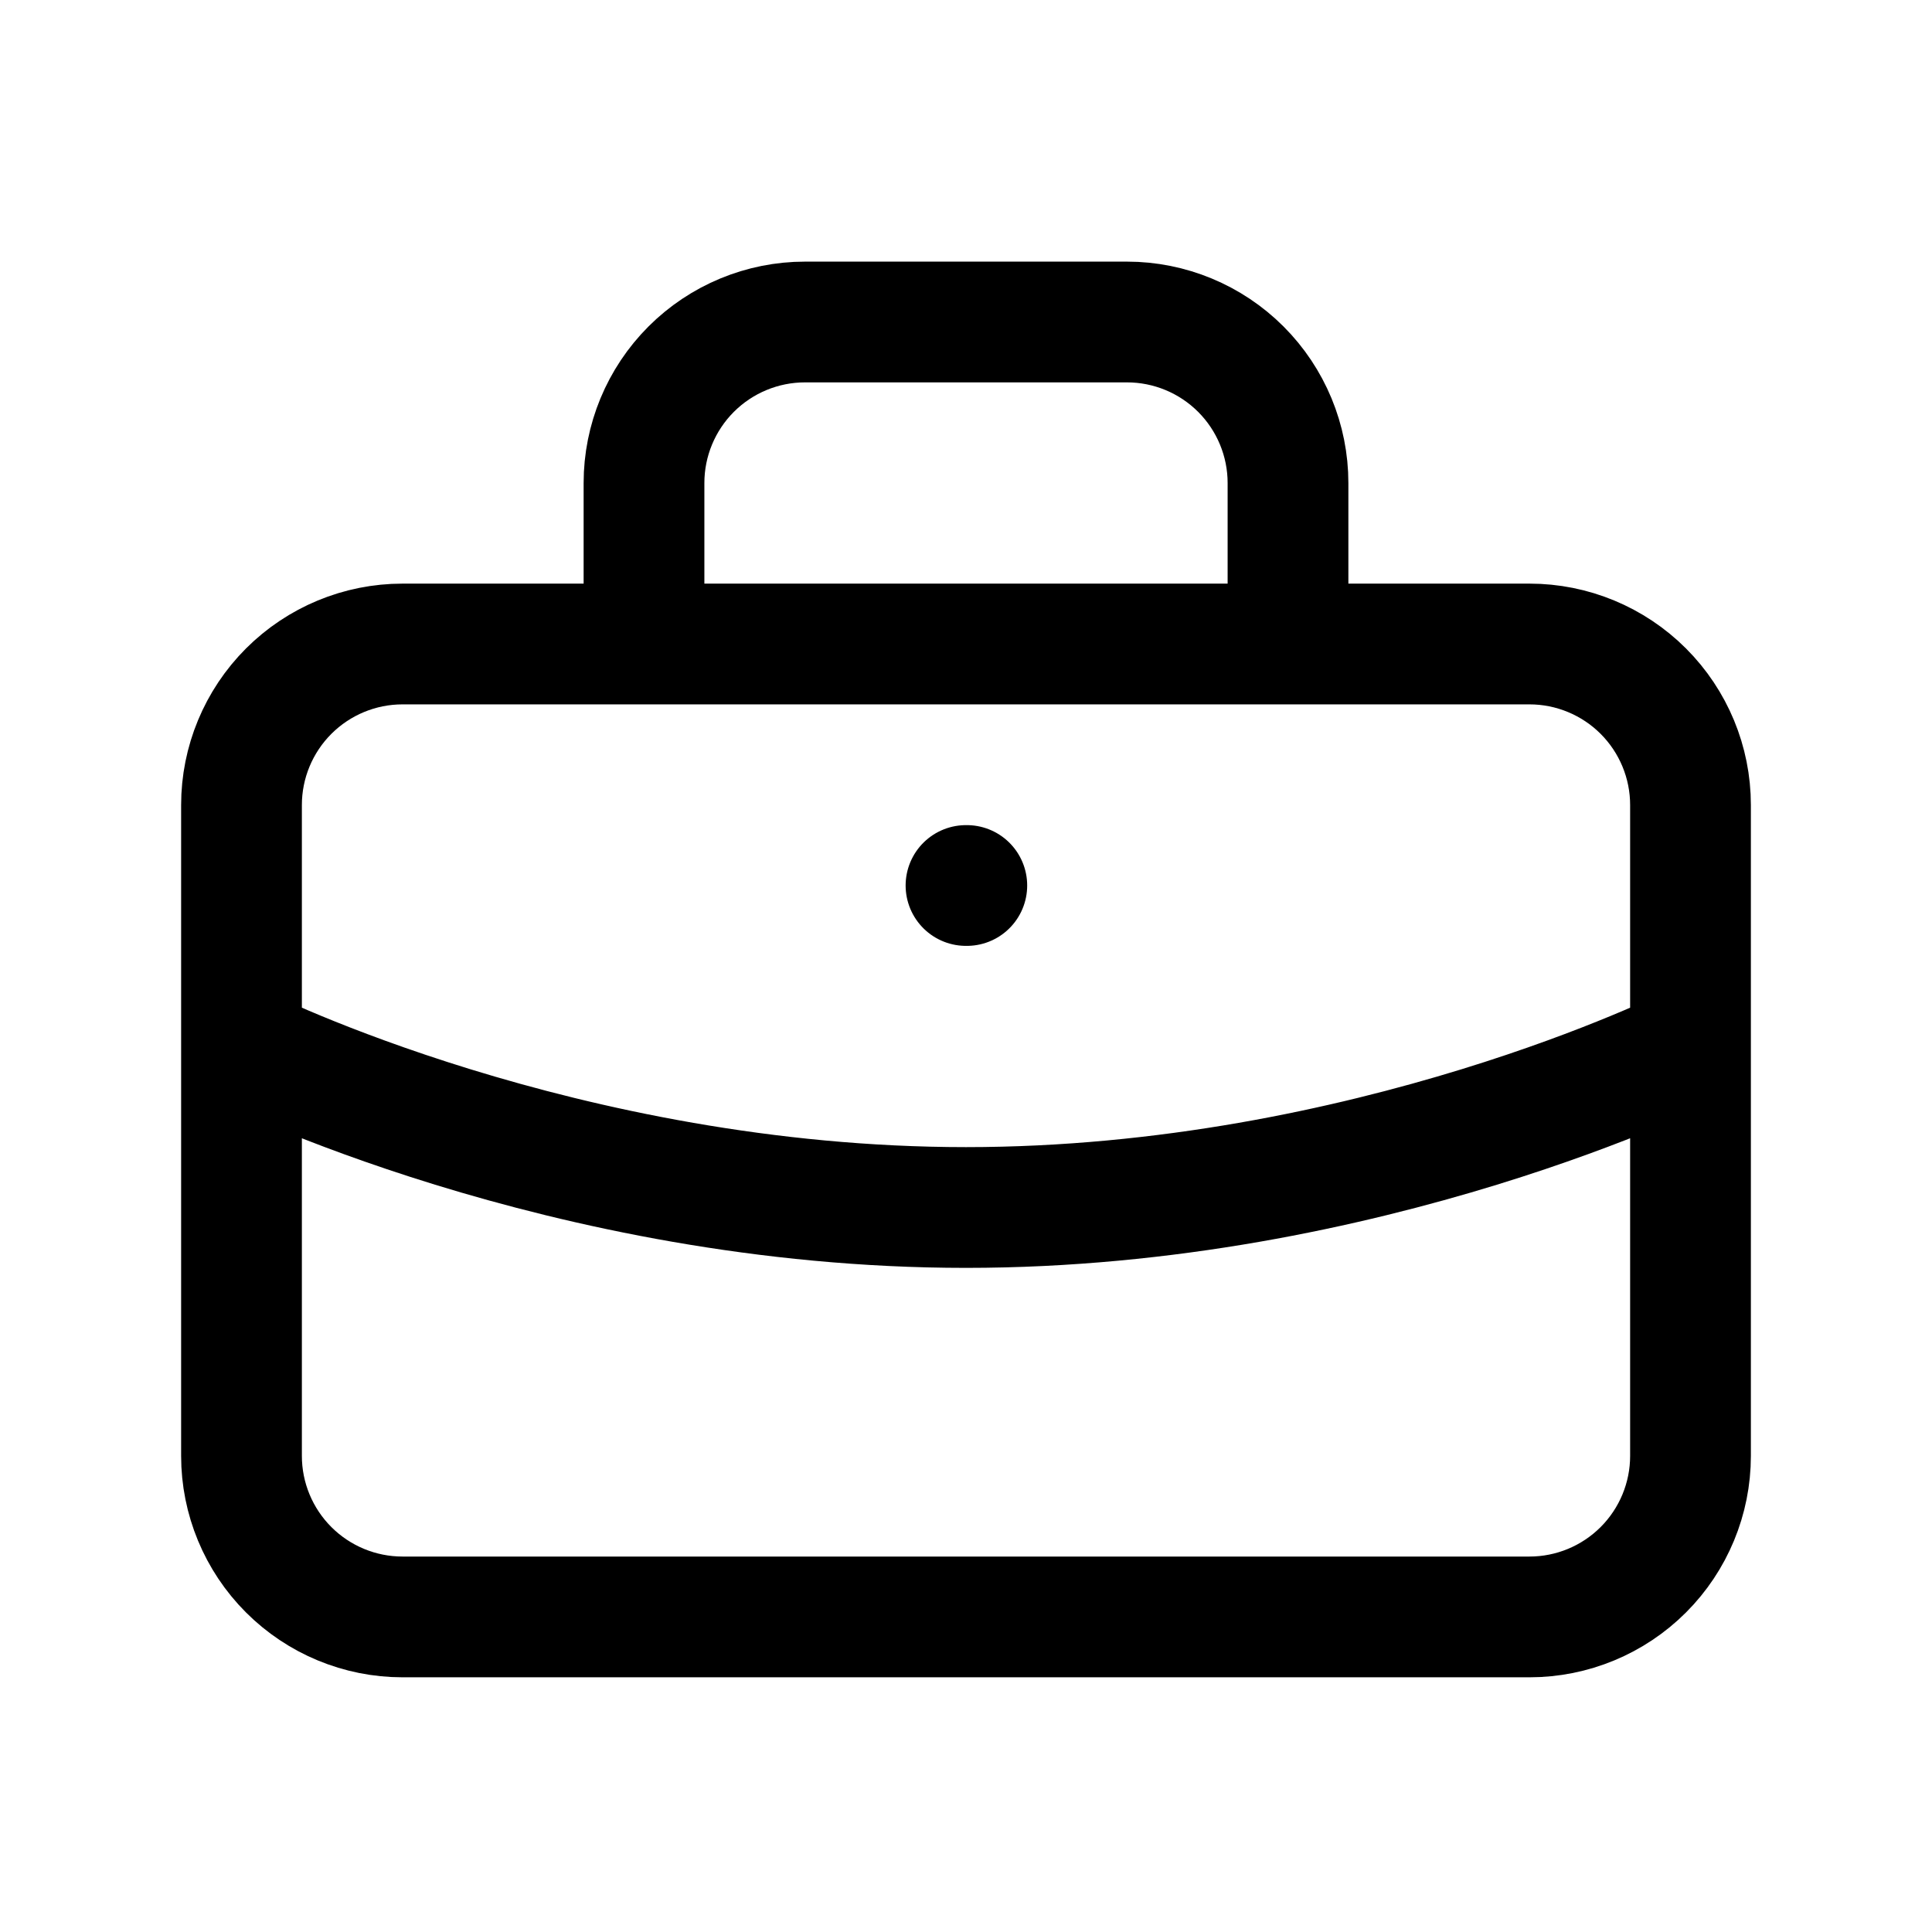 <svg id="bag" width="24" height="24" xmlns="http://www.w3.org/2000/svg" viewBox="0 0 24 24" fill="none">
    <path
        d="M8 8H5C4.47 8 3.961 8.211 3.586 8.586C3.211 8.961 3 9.47 3 10V13M8 8H16M8 8V6C8 5.47 8.211 4.961 8.586 4.586C8.961 4.211 9.47 4 10 4H14C14.53 4 15.039 4.211 15.414 4.586C15.789 4.961 16 5.47 16 6V8M3 13V18.086C3 18.616 3.211 19.125 3.586 19.5C3.961 19.875 4.47 20.086 5 20.086H19C19.53 20.086 20.039 19.875 20.414 19.5C20.789 19.125 21 18.616 21 18.086V13M3 13C3 13 7 15 12 15C17 15 21 13 21 13M16 8H19C19.53 8 20.039 8.211 20.414 8.586C20.789 8.961 21 9.47 21 10V13M12 11H12.01"
        stroke="currentColor" stroke-width="1.5" stroke-linecap="round" stroke-linejoin="round" />
</svg>
